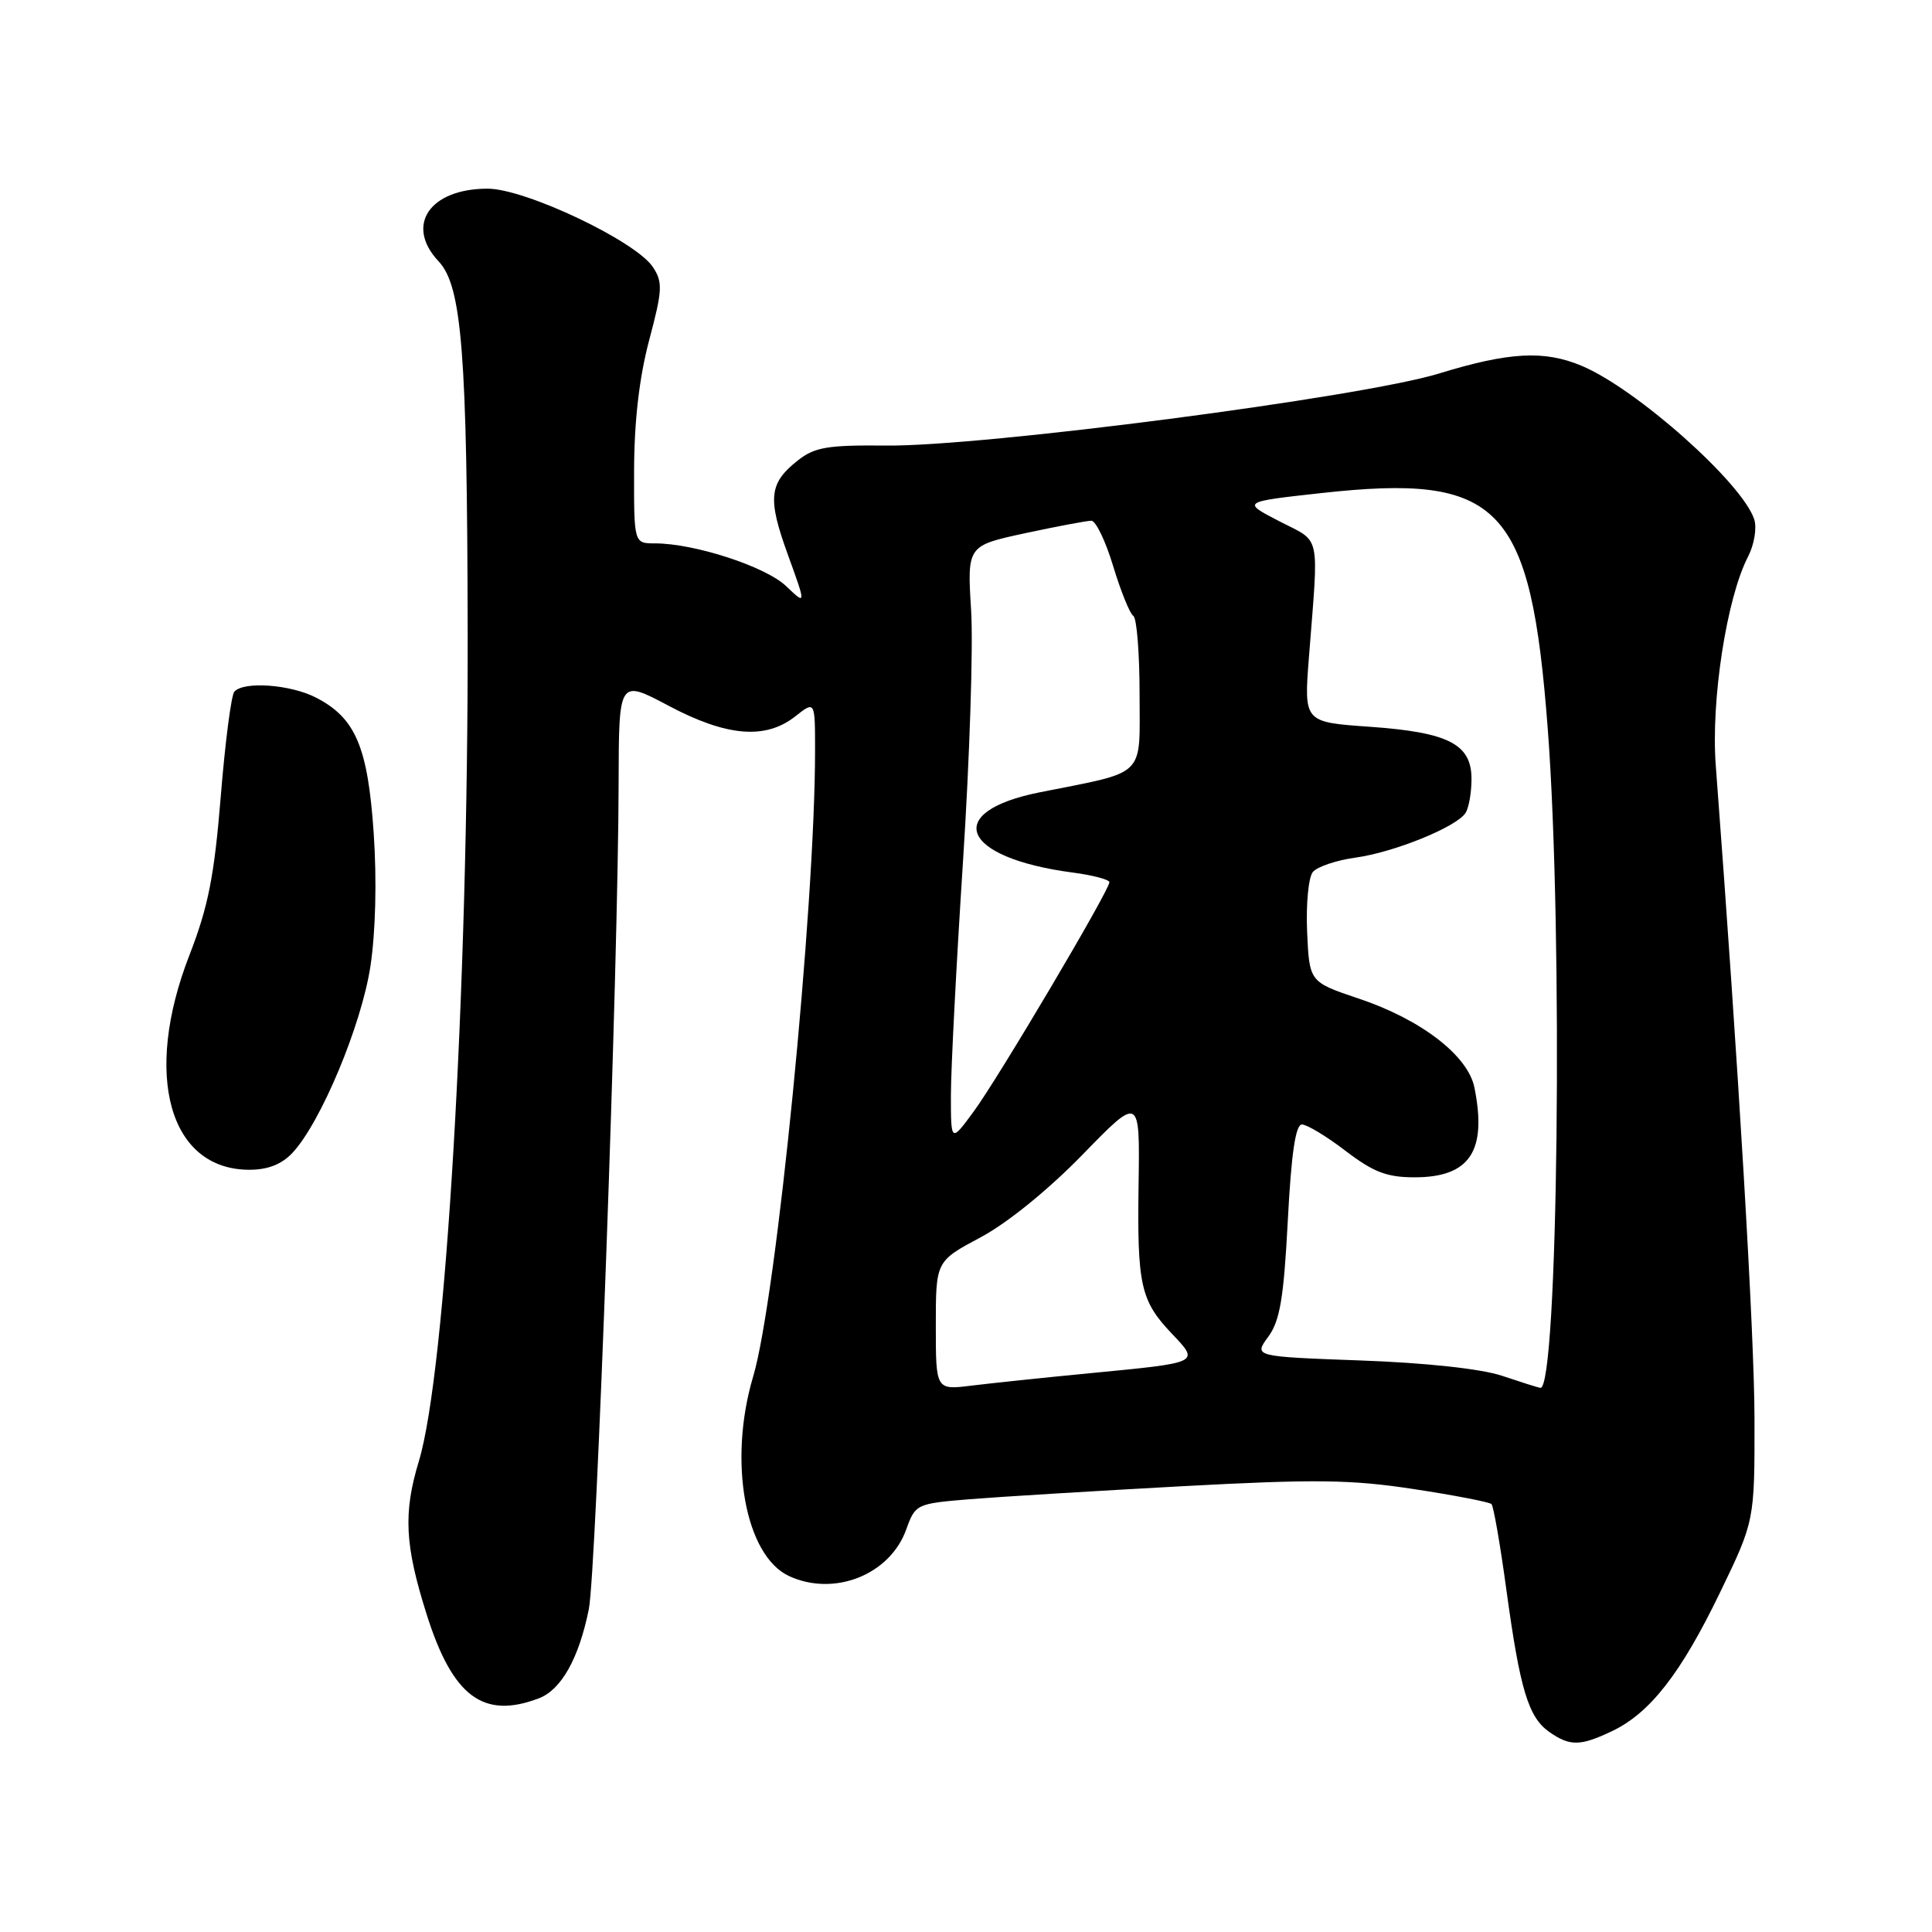 <?xml version="1.0" encoding="UTF-8" standalone="no"?>
<!DOCTYPE svg PUBLIC "-//W3C//DTD SVG 1.1//EN" "http://www.w3.org/Graphics/SVG/1.1/DTD/svg11.dtd" >
<svg xmlns="http://www.w3.org/2000/svg" xmlns:xlink="http://www.w3.org/1999/xlink" version="1.1" viewBox="0 0 256 256">
 <g >
 <path fill="currentColor"
d=" M 213.59 229.39 C 218.63 227.00 222.72 221.75 227.88 211.08 C 232.50 201.53 232.50 201.53 232.48 188.02 C 232.47 176.81 230.34 141.00 227.35 101.45 C 226.69 92.83 228.79 79.24 231.62 73.77 C 232.44 72.18 232.81 69.98 232.45 68.84 C 230.93 64.05 216.82 51.49 209.55 48.46 C 204.59 46.39 199.97 46.64 190.65 49.50 C 180.37 52.65 130.23 59.18 117.42 59.04 C 109.68 58.96 107.95 59.25 105.73 61.00 C 101.89 64.02 101.68 66.02 104.39 73.48 C 106.83 80.21 106.83 80.21 104.16 77.66 C 101.47 75.08 92.02 72.00 86.79 72.00 C 84.00 72.00 84.00 72.00 84.02 62.25 C 84.04 55.78 84.71 50.00 86.02 45.07 C 87.78 38.45 87.84 37.40 86.52 35.40 C 84.27 31.96 69.61 25.00 64.61 25.00 C 56.92 25.00 53.64 29.86 58.11 34.62 C 61.21 37.91 61.90 46.76 61.97 83.50 C 62.05 131.13 59.07 181.85 55.50 193.62 C 53.42 200.49 53.63 204.73 56.53 213.90 C 59.97 224.80 64.03 227.84 71.39 225.04 C 74.37 223.91 76.70 219.76 78.02 213.24 C 79.02 208.30 81.93 127.69 81.97 103.76 C 82.00 90.02 82.00 90.02 88.58 93.51 C 96.29 97.60 101.42 98.03 105.37 94.93 C 108.00 92.85 108.00 92.85 108.00 99.46 C 108.00 120.28 102.88 172.04 99.80 182.39 C 96.45 193.62 98.73 206.19 104.60 208.86 C 110.57 211.58 117.91 208.66 120.07 202.69 C 121.29 199.30 121.42 199.24 128.41 198.66 C 132.31 198.34 144.95 197.57 156.50 196.94 C 174.27 195.98 179.01 196.04 187.32 197.31 C 192.72 198.13 197.36 199.03 197.63 199.30 C 197.90 199.57 198.79 204.67 199.60 210.64 C 201.41 223.88 202.51 227.55 205.30 229.50 C 208.02 231.40 209.39 231.39 213.59 229.39 Z  M 38.76 152.75 C 42.50 148.75 47.88 135.88 49.08 128.06 C 49.77 123.49 49.94 116.68 49.52 110.43 C 48.74 98.97 47.12 95.15 41.90 92.45 C 38.51 90.69 32.29 90.24 31.05 91.65 C 30.64 92.12 29.83 98.38 29.25 105.56 C 28.39 116.11 27.59 120.15 25.10 126.56 C 18.91 142.46 22.42 155.00 33.05 155.00 C 35.49 155.00 37.33 154.28 38.76 152.75 Z  M 124.00 175.65 C 124.00 167.12 124.00 167.12 129.92 163.96 C 133.47 162.07 138.88 157.68 143.44 153.00 C 151.04 145.19 151.04 145.19 150.87 156.85 C 150.67 170.31 151.12 172.34 155.28 176.72 C 158.97 180.61 159.11 180.54 144.50 181.95 C 138.45 182.53 131.36 183.28 128.75 183.60 C 124.00 184.19 124.00 184.19 124.00 175.65 Z  M 199.00 182.29 C 196.26 181.38 188.95 180.58 180.31 180.27 C 166.12 179.75 166.12 179.75 168.05 177.13 C 169.60 175.01 170.10 172.04 170.64 161.75 C 171.10 152.85 171.67 149.00 172.51 149.00 C 173.17 149.00 175.78 150.57 178.30 152.50 C 181.99 155.32 183.77 156.00 187.44 156.00 C 194.75 156.00 197.06 152.54 195.37 144.11 C 194.52 139.87 188.31 135.09 180.05 132.32 C 173.50 130.12 173.50 130.12 173.20 123.47 C 173.04 119.79 173.38 116.25 173.96 115.54 C 174.55 114.84 177.08 113.99 179.60 113.64 C 184.72 112.94 193.02 109.57 194.20 107.71 C 194.62 107.05 194.98 105.05 194.98 103.27 C 195.01 98.61 191.98 97.04 181.50 96.30 C 172.77 95.69 172.77 95.69 173.44 87.09 C 174.75 70.29 175.11 71.96 169.52 69.07 C 164.55 66.50 164.55 66.50 175.02 65.34 C 198.85 62.71 202.83 66.85 205.09 96.63 C 207.14 123.59 206.45 184.29 204.10 183.90 C 203.77 183.85 201.47 183.12 199.00 182.29 Z  M 126.00 145.13 C 126.00 141.69 126.72 127.76 127.60 114.18 C 128.48 100.61 128.97 85.63 128.68 80.90 C 128.15 72.31 128.15 72.31 135.85 70.65 C 140.08 69.74 144.03 69.00 144.61 69.00 C 145.20 69.00 146.51 71.72 147.51 75.05 C 148.52 78.37 149.72 81.33 150.17 81.61 C 150.63 81.89 151.00 86.57 151.00 92.02 C 151.00 103.17 152.05 102.14 137.75 104.99 C 124.85 107.57 127.33 113.65 142.08 115.61 C 144.79 115.96 147.00 116.55 147.00 116.90 C 147.00 117.98 132.27 142.87 129.02 147.28 C 126.00 151.39 126.00 151.39 126.00 145.13 Z "/>
</g>
</svg>